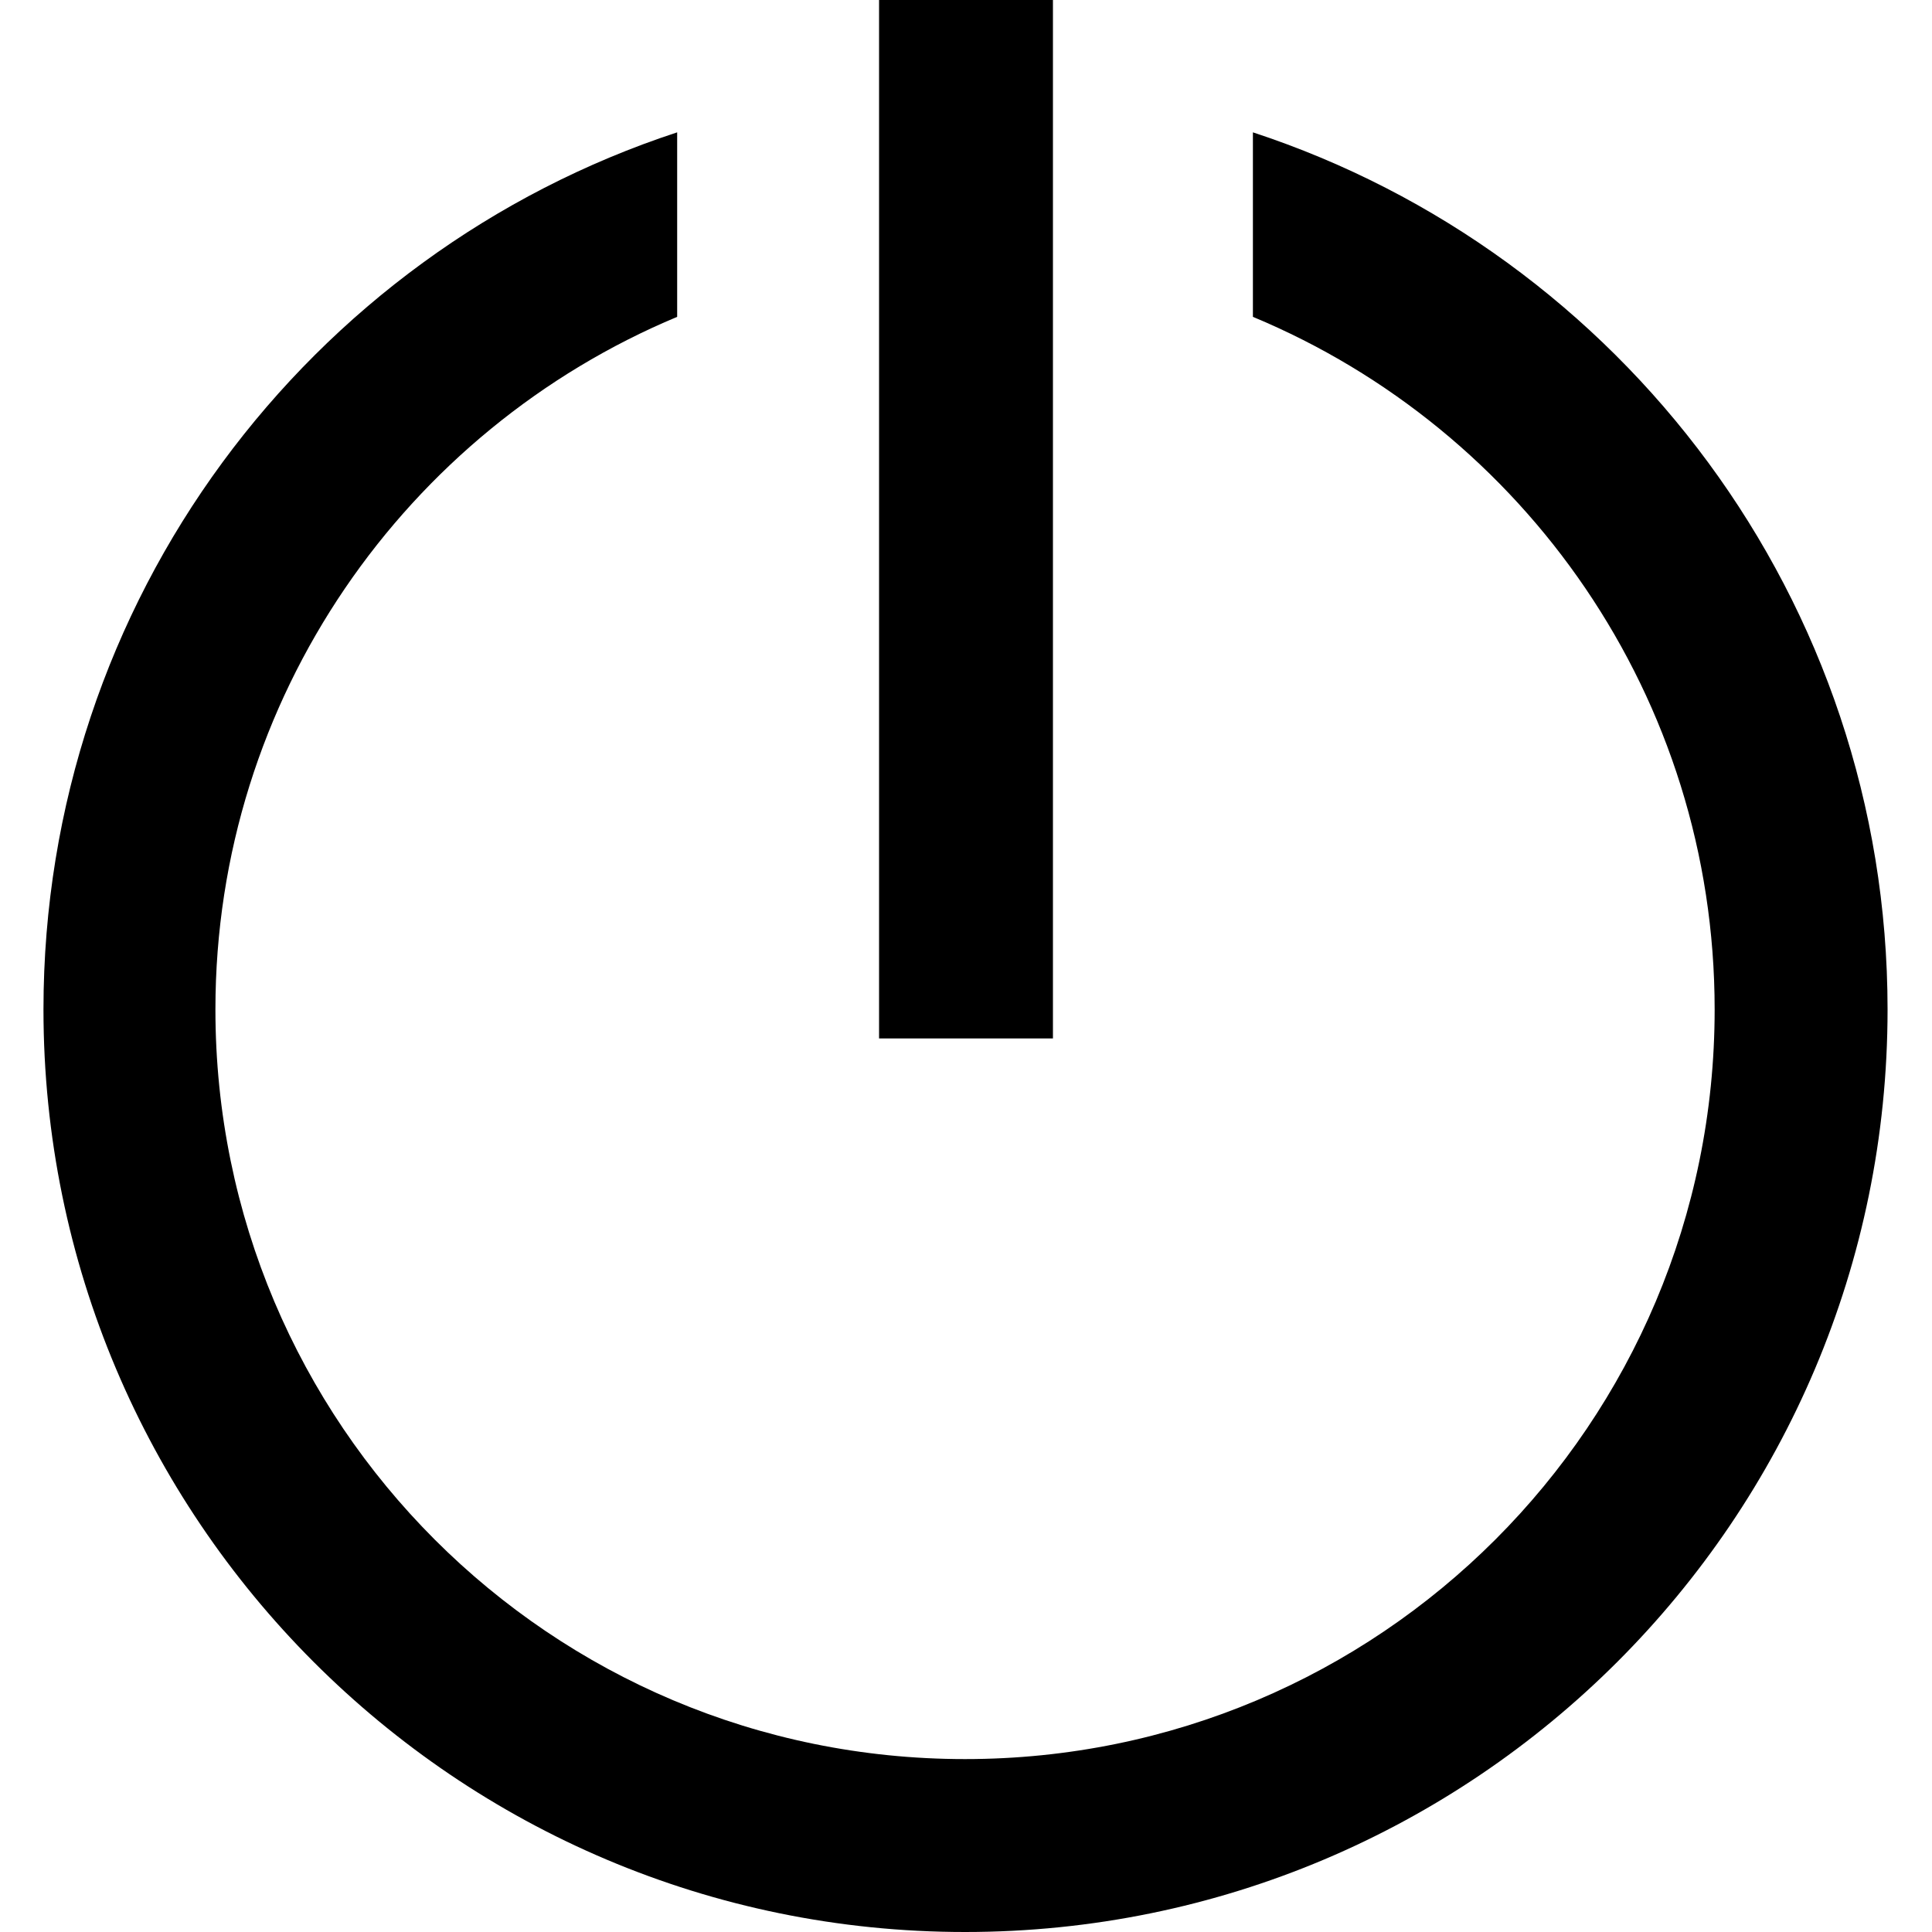 <?xml version="1.0" encoding="utf-8"?>
<!-- Generator: Adobe Illustrator 24.2.3, SVG Export Plug-In . SVG Version: 6.00 Build 0)  -->
<svg version="1.1" id="图层_1" xmlns="http://www.w3.org/2000/svg" xmlns:xlink="http://www.w3.org/1999/xlink" x="0px" y="0px"
	 viewBox="0 0 200 200" style="enable-background:new 0 0 200 200;" xml:space="preserve">
<path d="M70.1,13.7v19.1c-28,11.7-47.8,39.4-47.8,71.7c0,42.9,34.7,77.6,77.6,77.6s77.6-34.7,77.6-77.6c0-32.3-19.7-60-47.8-71.7
	l0-19.1c38.1,12.5,65.7,48.4,65.7,90.8c0,52.8-42.8,95.5-95.5,95.5S4.5,157.2,4.5,104.5C4.5,62.1,32,26.2,70.1,13.7z M109,0v107.5
	H91V0C91,0,109,0,109,0z"/>
</svg>
